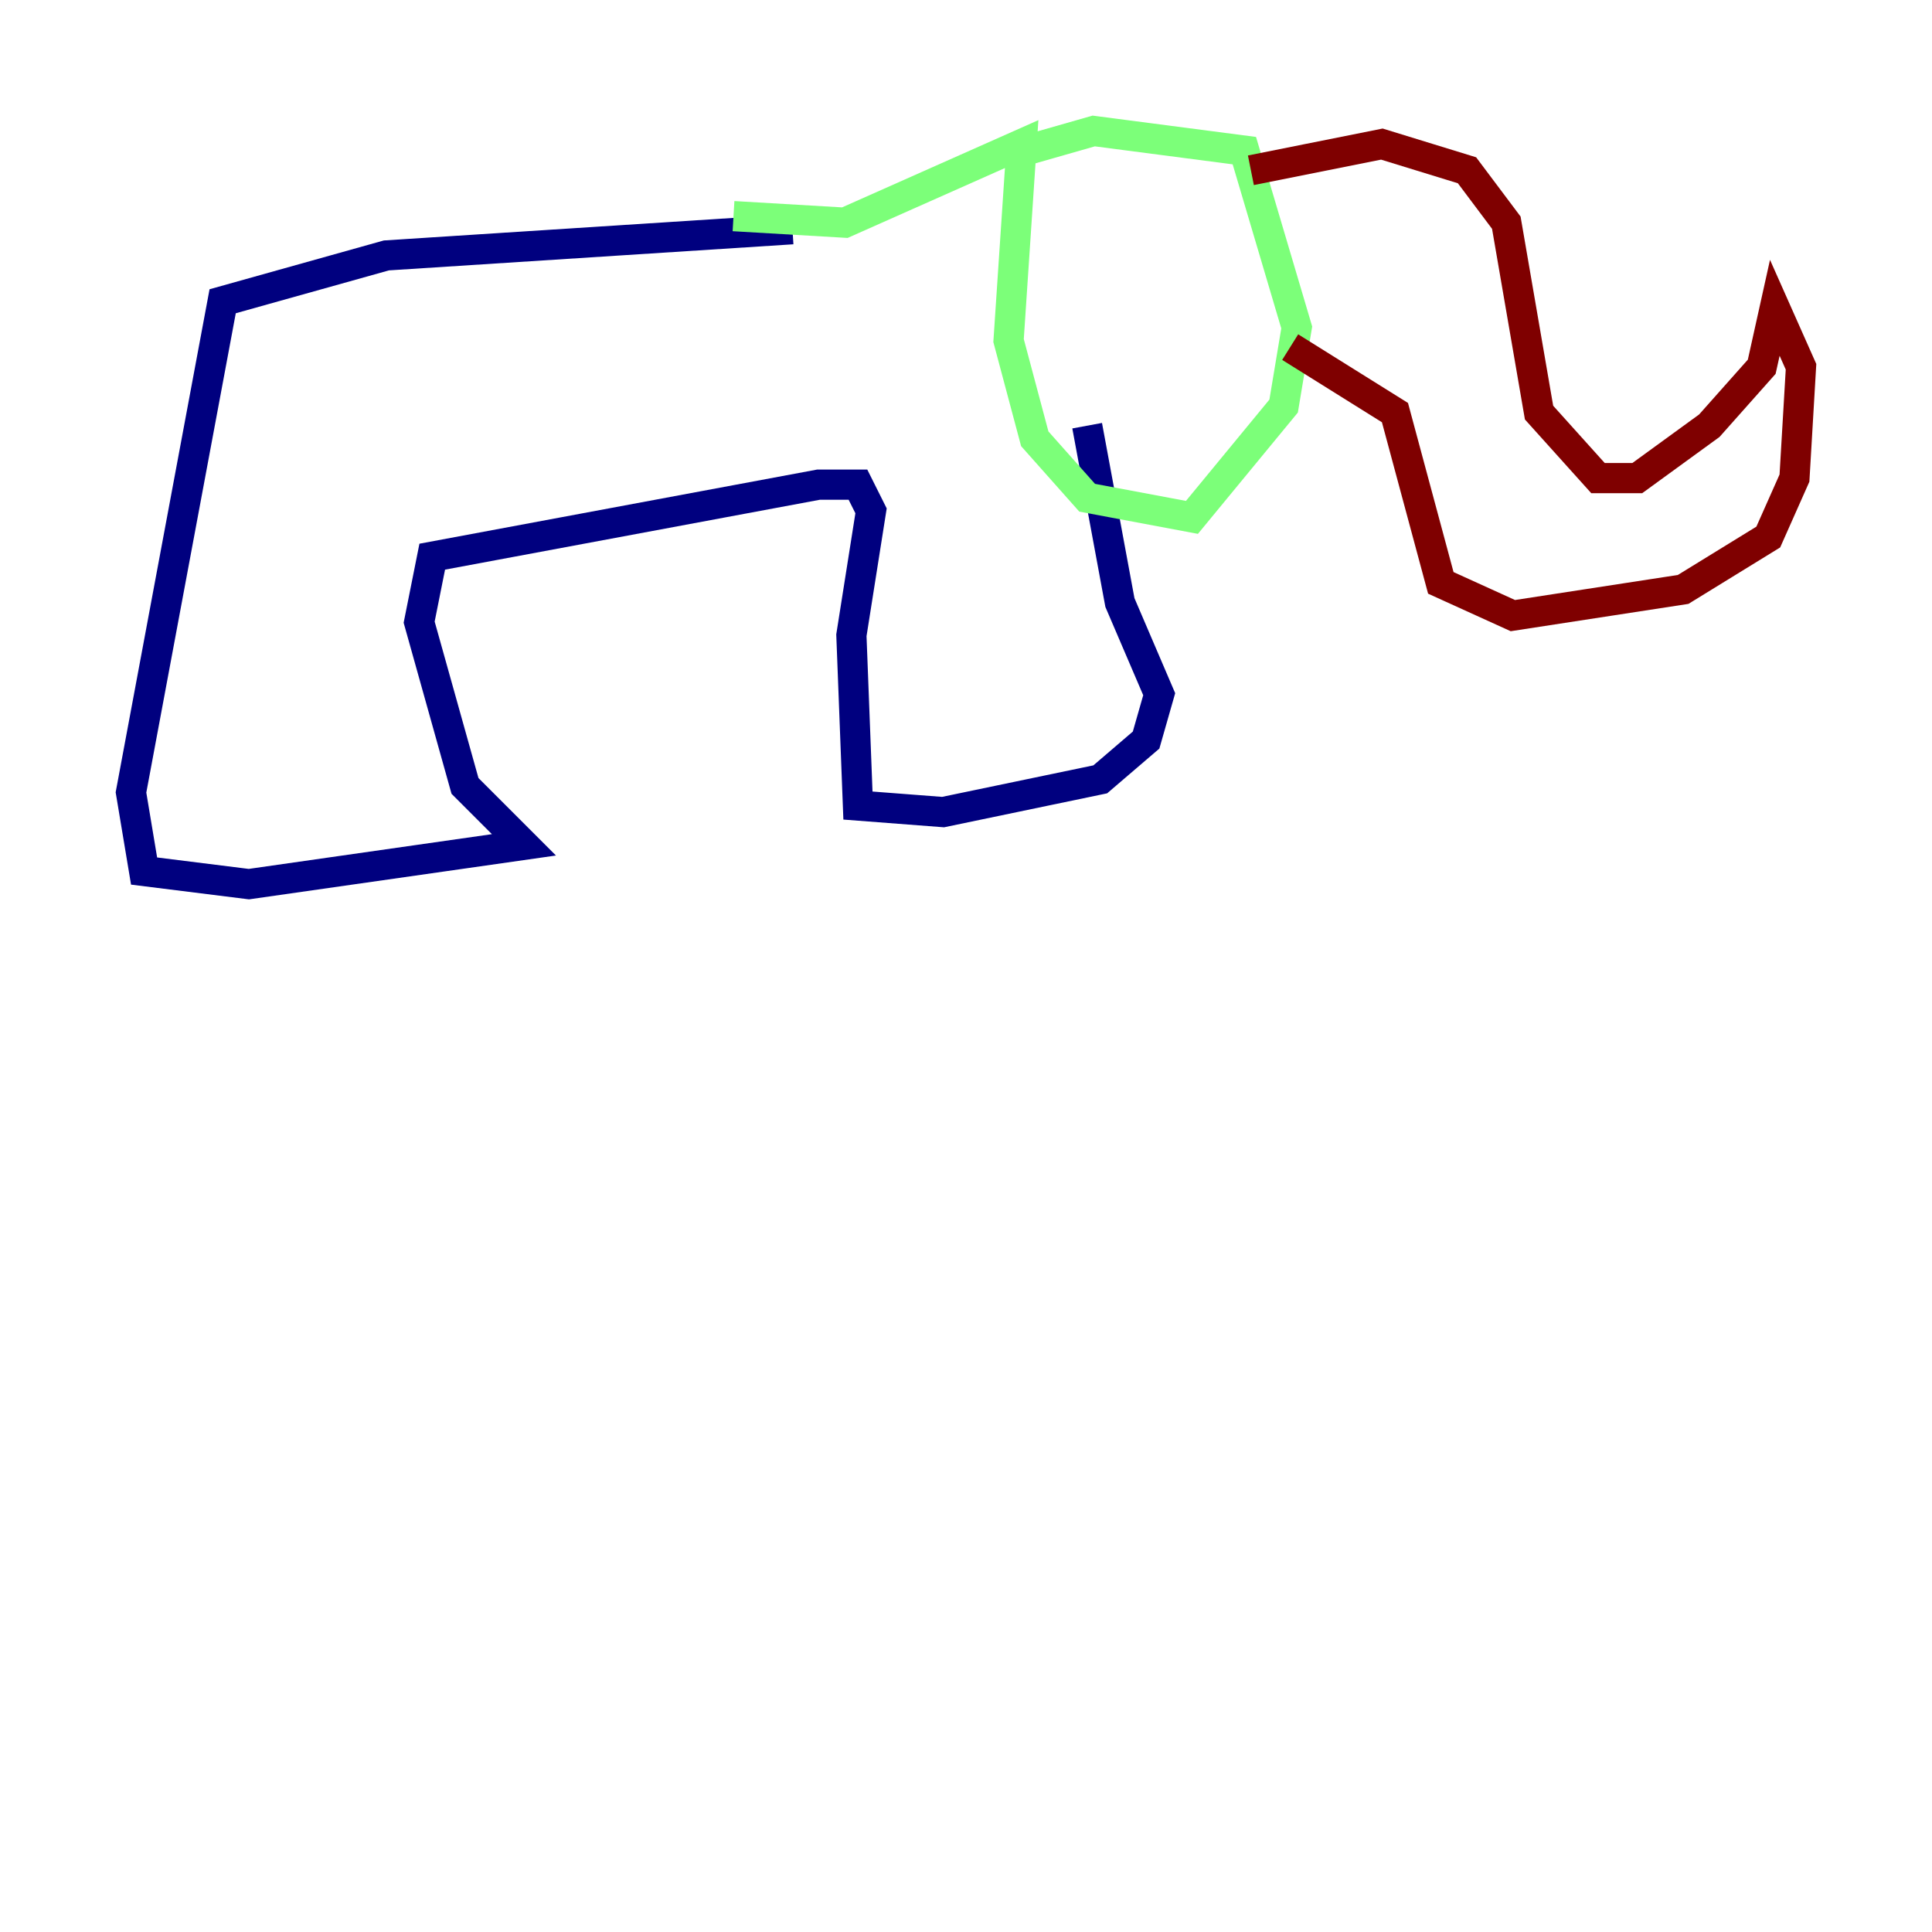 <?xml version="1.0" encoding="utf-8" ?>
<svg baseProfile="tiny" height="128" version="1.2" viewBox="0,0,128,128" width="128" xmlns="http://www.w3.org/2000/svg" xmlns:ev="http://www.w3.org/2001/xml-events" xmlns:xlink="http://www.w3.org/1999/xlink"><defs /><polyline fill="none" points="52.502,15.186 25.6,16.922 14.752,19.959 8.678,52.502 9.546,57.709 16.488,58.576 34.712,55.973 30.807,52.068 27.77,41.22 28.637,36.881 54.237,32.108 56.841,32.108 57.709,33.844 56.407,42.088 56.841,53.37 62.481,53.803 72.895,51.634 75.932,49.031 76.8,45.993 74.197,39.919 72.027,28.203" stroke="#00007f" stroke-width="2" /><polyline fill="none" points="48.597,14.319 55.973,14.752 67.688,9.546 66.82,22.563 68.556,29.071 72.027,32.976 78.969,34.278 85.044,26.902 85.912,21.695 82.441,9.98 72.461,8.678 66.386,10.414" stroke="#7cff79" stroke-width="2" /><polyline fill="none" points="82.875,11.281 91.552,9.546 97.193,11.281 99.797,14.752 101.966,27.336 105.871,31.675 108.475,31.675 113.248,28.203 116.719,24.298 117.586,20.393 119.322,24.298 118.888,31.675 117.153,35.58 111.512,39.051 100.231,40.786 95.458,38.617 92.42,27.336 85.478,22.997" stroke="#7f0000" stroke-width="2" /></svg>